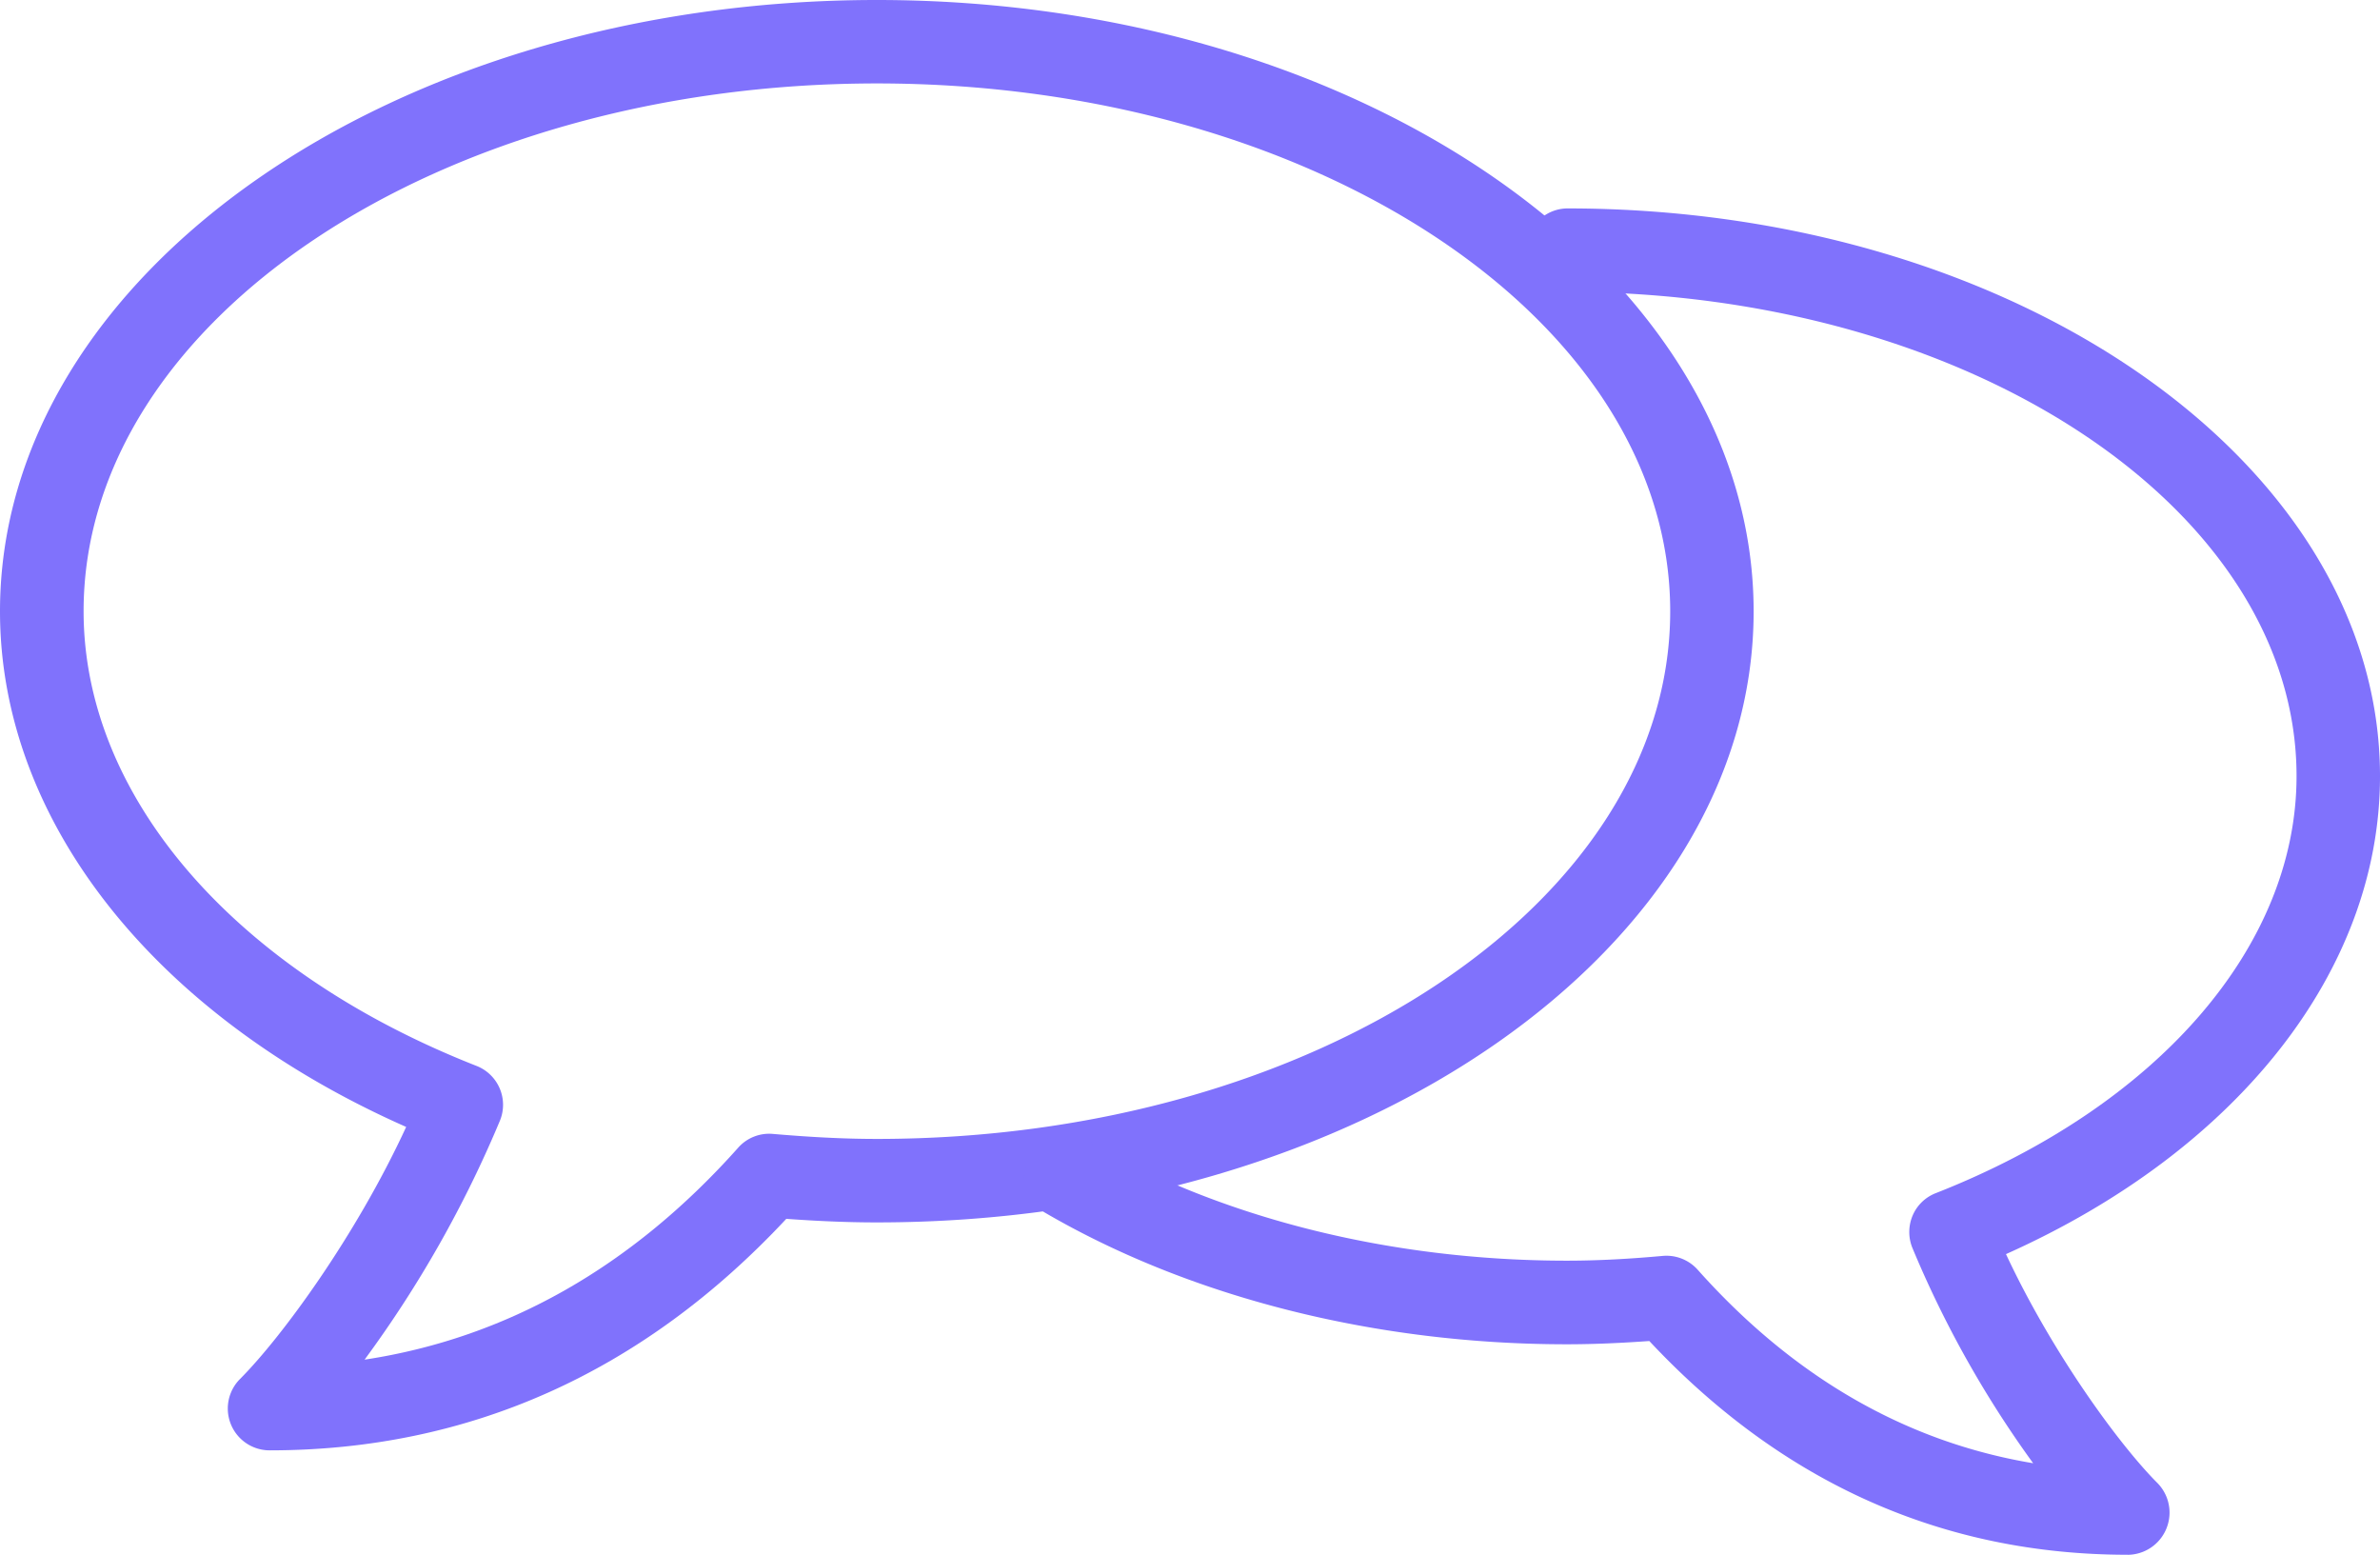 <svg xmlns="http://www.w3.org/2000/svg" width="200" height="130.62" viewBox="0 0 200 130.62"><g transform="translate(-3 -22.772)"><path d="M25.652,144.62a3.513,3.513,0,0,1-2.484-5.993c3.474-3.481,9.719-11.979,13.964-21.178C15.982,108.1,3,91.724,3,74.132c0-28.322,33.051-51.36,73.682-51.36s73.682,23.038,73.682,51.36S117.3,125.47,76.682,125.47c-2.575,0-5.109-.119-7.607-.3C57.026,138.08,42.423,144.62,25.652,144.62ZM76.689,29.782c-36.757,0-66.664,19.887-66.664,44.342,0,15.557,12.652,30.2,33.023,38.2A3.51,3.51,0,0,1,45.02,116.9,96.774,96.774,0,0,1,33.638,137c11.915-1.81,22.448-7.775,31.388-17.8a3.482,3.482,0,0,1,2.919-1.165c2.87.246,5.775.421,8.744.421,36.75,0,66.664-19.887,66.664-44.328S113.438,29.782,76.689,29.782Z" transform="translate(0 0)" fill="#8072fc"/><path d="M144.81,145.864c-15.522,0-29.045-6.028-40.209-17.957-2.274.161-4.575.274-6.919.274-16.063,0-31.648-3.937-43.893-11.073a3.516,3.516,0,0,1,3.537-6.077c11.193,6.54,25.522,10.126,40.356,10.126,2.737,0,5.41-.161,8.042-.4a3.523,3.523,0,0,1,2.933,1.151c8.049,9.031,17.515,14.484,28.2,16.266a88.8,88.8,0,0,1-10.161-18.119,3.548,3.548,0,0,1,.035-2.695,3.476,3.476,0,0,1,1.937-1.874c18.708-7.347,30.322-20.778,30.322-35.037,0-22.434-27.494-40.679-61.3-40.679a3.509,3.509,0,0,1,0-7.017c37.669,0,68.313,21.4,68.313,47.7,0,16.294-11.943,31.437-31.43,40.153,3.909,8.365,9.565,16.07,12.729,19.234a3.545,3.545,0,0,1-2.491,6.028Z" transform="translate(36.997 7.528)" fill="#8072fc"/></g></svg>